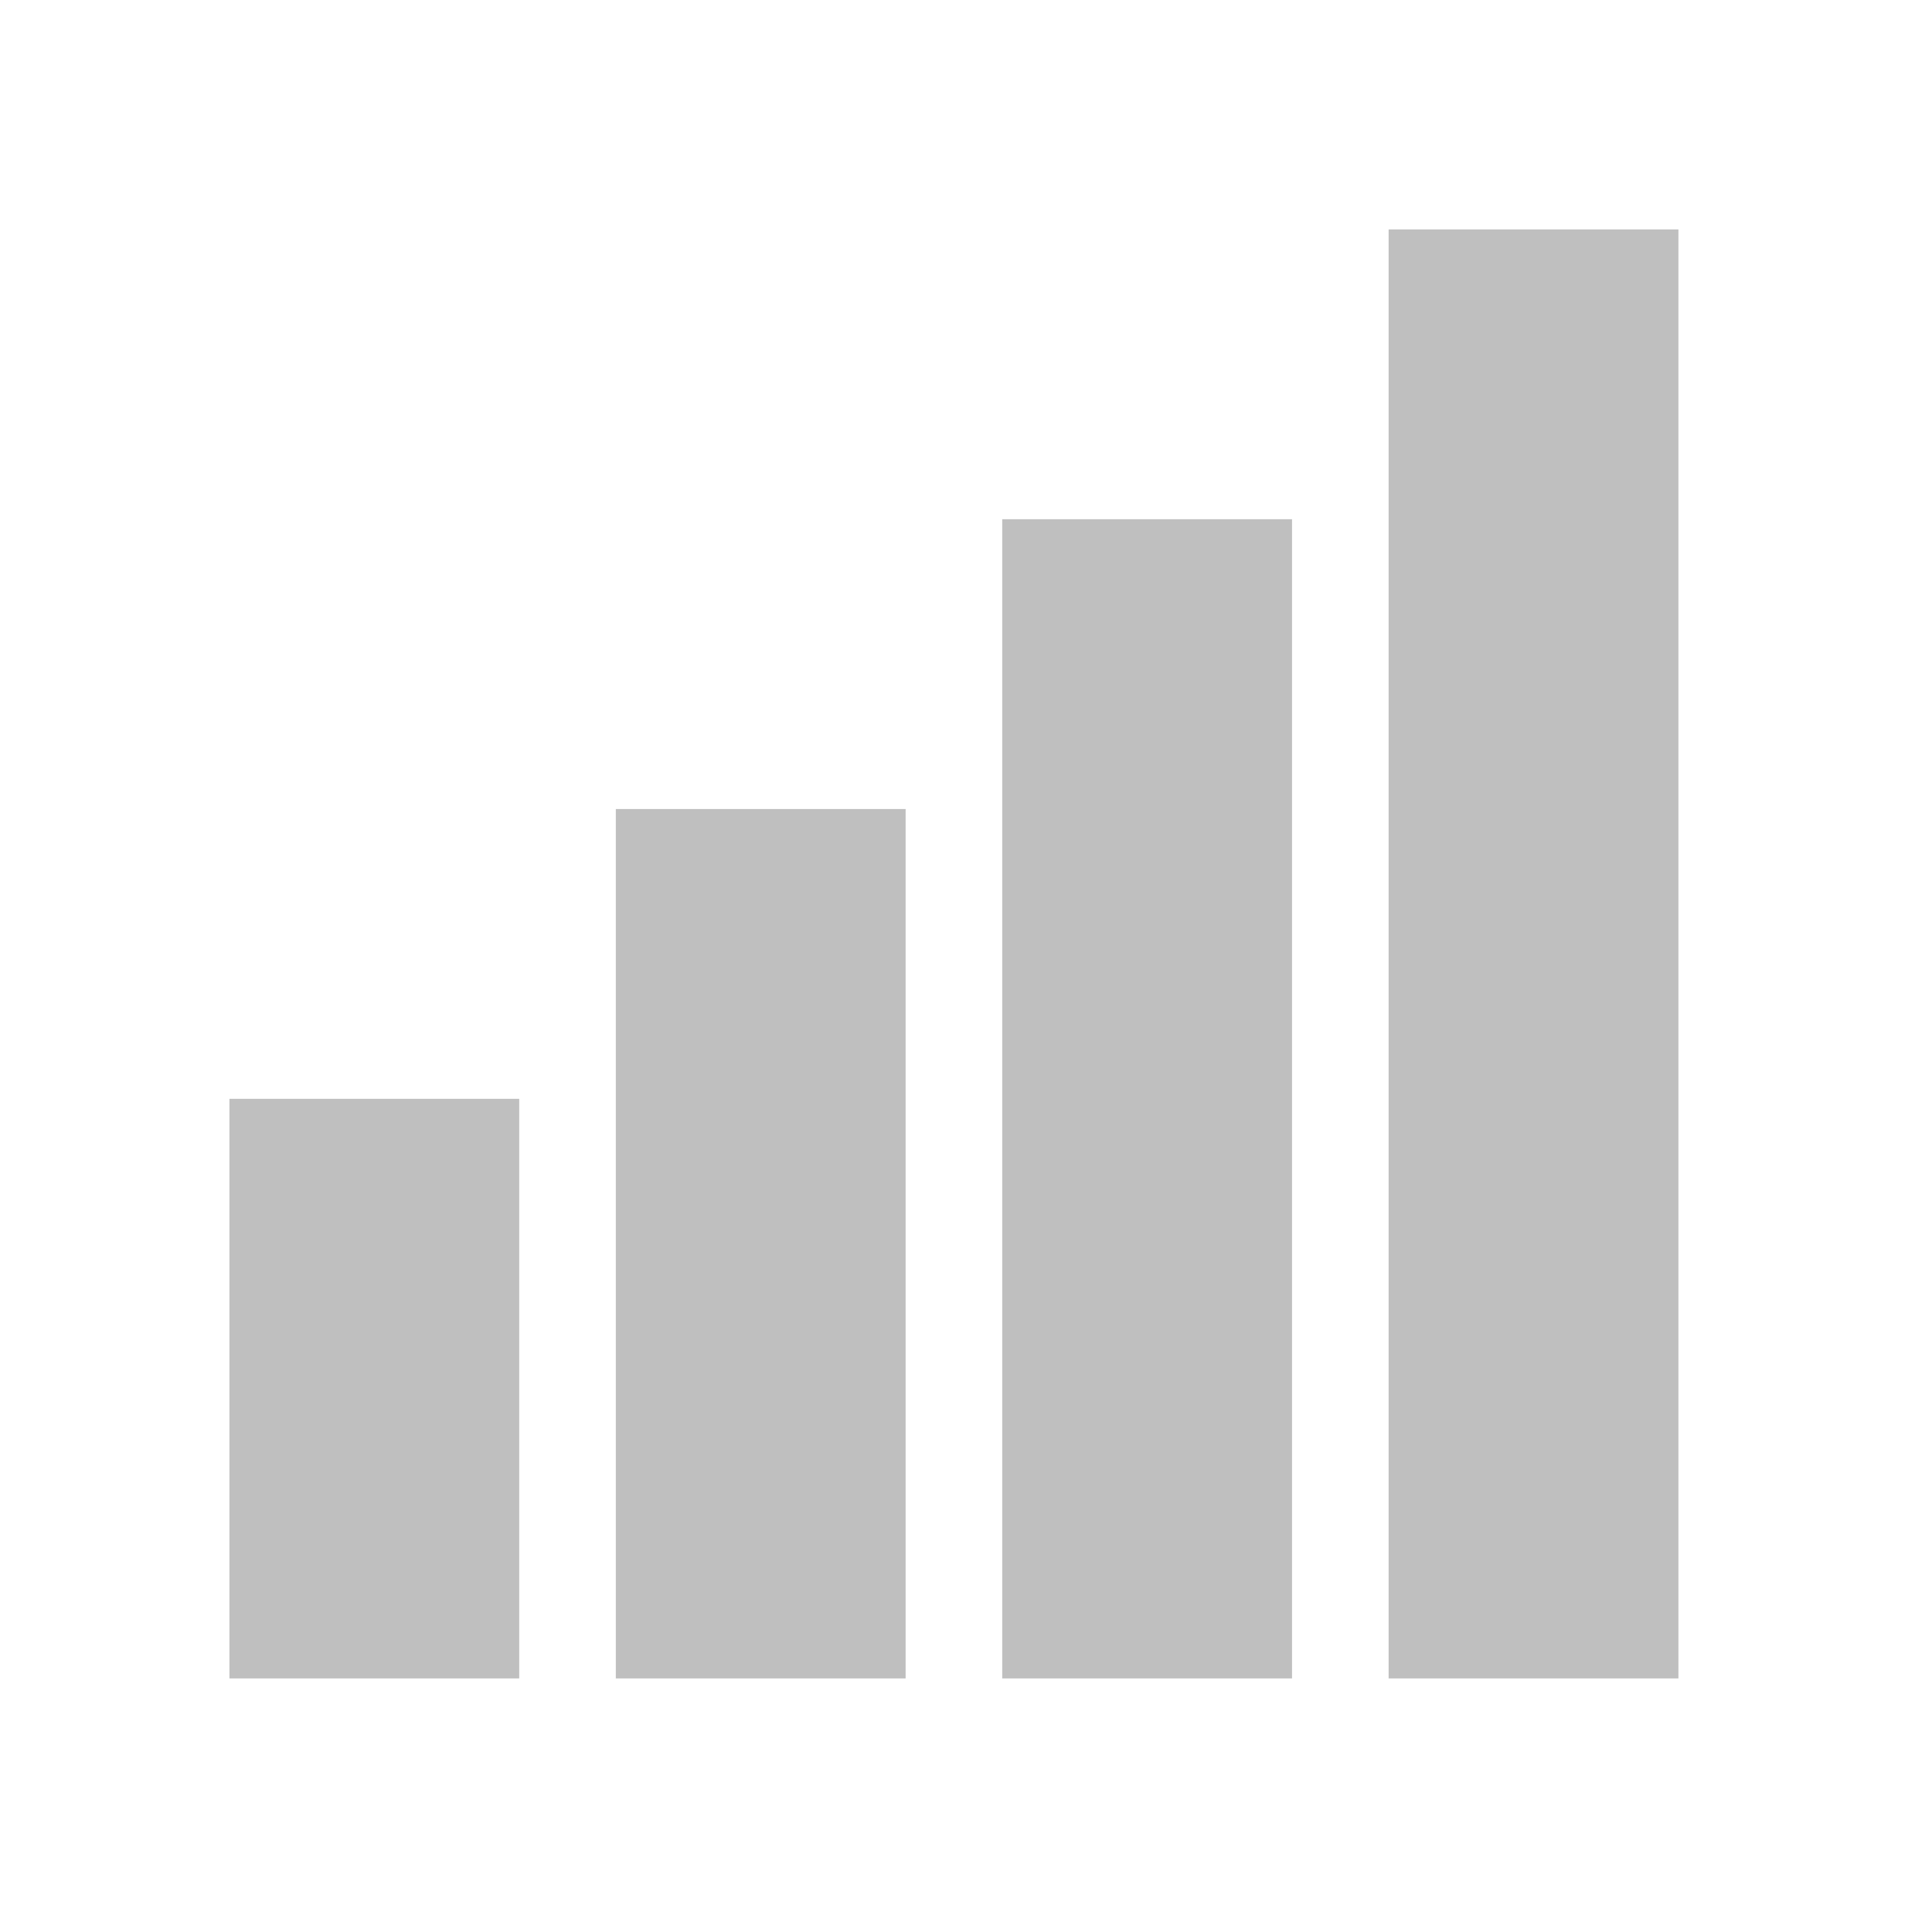 <svg viewBox="0 0 80 80" fill="none">
  <g opacity="0.25">
    <path fill-rule="evenodd" clip-rule="evenodd" d="M67.5 63.5V67.5H59.5V63.5L59.5 15.5V11.5L67.5 11.5V15.5L67.5 63.5ZM51.5 67.5V63.5L51.5 27.5V23.5H43.5V27.5L43.5 63.5L43.5 67.5H51.5ZM35.5 63.5L35.5 67.5H27.5V63.5L27.5 39.5L27.5 35.5H35.5V39.5L35.5 63.5ZM19.5 63.5L19.5 67.5H11.5V63.5L11.5 51.5L11.5 47.5H19.5V51.5V63.5Z" fill="currentColor" />
    <path d="M67.5 67.5V69.5H69.5V67.5H67.5ZM67.5 63.5H69.5H67.5ZM59.5 67.5H57.5V69.5H59.5V67.5ZM59.5 63.5H61.5H59.5ZM59.5 15.5H57.5H59.5ZM59.5 11.5V9.5H57.5V11.5H59.5ZM67.5 11.5H69.5V9.5H67.5V11.5ZM67.5 15.5H65.5V15.5L67.5 15.5ZM51.5 67.5V69.5H53.5V67.5H51.5ZM51.5 23.5H53.5V21.5H51.5V23.5ZM43.5 23.5V21.5H41.5V23.5H43.5ZM43.5 27.5H41.5H43.5ZM43.5 63.5H45.5H43.5ZM43.5 67.5H41.5V69.5H43.5V67.5ZM35.5 67.5V69.5H37.5V67.5H35.5ZM35.5 63.5H37.5H35.5ZM27.5 67.5H25.5V69.5H27.5V67.5ZM27.5 63.5H29.5H27.5ZM27.5 39.5H25.5H27.5ZM27.5 35.5V33.5H25.5V35.5H27.5ZM35.5 35.5H37.5V33.5H35.5V35.5ZM35.5 39.5H33.5H35.5ZM19.5 67.5V69.5H21.5L21.5 67.5H19.5ZM19.5 63.5H17.5H19.5ZM11.5 67.5H9.5V69.5H11.5V67.5ZM11.5 47.5V45.5H9.5V47.5H11.5ZM19.5 47.5H21.5V45.5H19.5V47.5ZM69.5 67.5V63.5H65.5V67.5H69.5ZM59.5 69.5H67.5V65.5H59.5V69.5ZM57.5 63.5V67.5H61.5V63.5H57.5ZM57.5 15.5L57.5 63.5H61.5L61.5 15.5L57.5 15.5ZM57.5 11.5V15.5H61.5V11.5L57.5 11.5ZM67.5 9.5L59.5 9.5V13.5L67.5 13.5V9.5ZM69.5 15.5V11.5H65.5V15.5H69.5ZM69.5 63.5L69.5 15.5L65.5 15.5L65.5 63.5H69.5ZM49.5 63.5V67.5H53.5V63.5H49.5ZM49.5 27.5L49.5 63.5H53.5L53.5 27.5H49.5ZM49.5 23.5V27.5H53.5V23.5H49.5ZM43.5 25.5H51.5V21.5H43.5V25.5ZM45.5 27.5V23.5H41.5V27.5H45.5ZM45.5 63.5L45.5 27.5H41.5L41.5 63.5H45.5ZM45.5 67.5V63.5H41.5L41.5 67.5H45.5ZM51.5 65.5H43.5L43.5 69.5H51.5V65.5ZM37.5 67.5L37.5 63.5L33.5 63.5L33.5 67.5H37.5ZM27.5 69.5H35.5L35.5 65.5H27.5V69.5ZM25.5 63.5V67.5H29.5L29.5 63.5H25.5ZM25.5 39.5L25.5 63.5H29.5L29.5 39.5H25.5ZM25.5 35.5L25.5 39.5H29.5V35.5H25.5ZM35.5 33.5H27.5V37.5H35.5V33.5ZM37.5 39.5V35.5H33.5V39.5H37.5ZM37.5 63.5L37.5 39.5H33.5L33.5 63.5L37.5 63.5ZM21.5 67.5L21.5 63.5H17.5L17.5 67.5H21.5ZM11.5 69.5H19.5V65.5H11.5V69.5ZM9.5 63.5V67.5H13.5V63.5H9.5ZM9.5 51.5L9.5 63.5H13.5L13.5 51.5H9.5ZM9.5 47.5L9.5 51.5H13.5L13.5 47.5H9.5ZM19.5 45.5H11.5V49.5H19.5V45.5ZM21.5 51.5V47.5H17.5V51.5H21.5ZM21.5 63.5V51.5H17.5V63.5H21.5Z" fill="currentColor" />
  </g>
</svg>